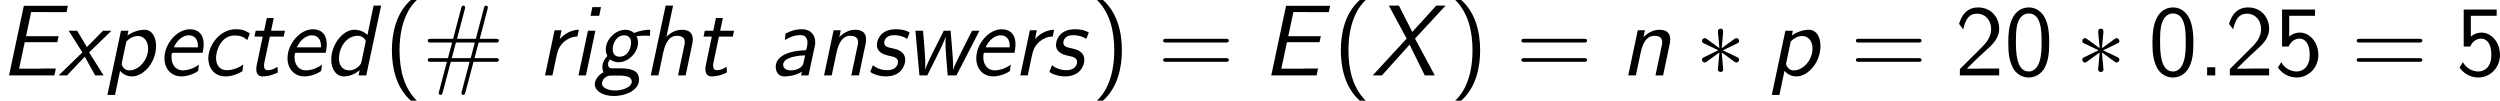 <?xml version='1.0' encoding='UTF-8'?>
<!-- Generated by CodeCogs with dvisvgm 2.9.1 -->
<svg version='1.1' xmlns='http://www.w3.org/2000/svg' xmlns:xlink='http://www.w3.org/1999/xlink' width='403.113pt' height='16.227pt' viewBox='-.239 -.233 403.113 16.227'>
<defs>
<path id='g1-3' d='M3.945-6.126C3.96-6.327 3.96-6.671 3.587-6.671C3.357-6.671 3.171-6.484 3.214-6.298V-6.111L3.414-3.888L1.578-5.222C1.449-5.294 1.42-5.322 1.32-5.322C1.119-5.322 .933-5.122 .933-4.921C.933-4.691 1.076-4.634 1.219-4.562L3.257-3.587L1.277-2.625C1.047-2.511 .933-2.453 .933-2.238S1.119-1.836 1.32-1.836C1.42-1.836 1.449-1.836 1.808-2.109L3.414-3.271L3.199-.861C3.199-.56 3.457-.488 3.572-.488C3.744-.488 3.96-.588 3.96-.861L3.744-3.271L5.581-1.937C5.71-1.865 5.738-1.836 5.839-1.836C6.04-1.836 6.226-2.037 6.226-2.238C6.226-2.453 6.097-2.525 5.925-2.611C5.064-3.041 5.036-3.041 3.902-3.572L5.882-4.533C6.111-4.648 6.226-4.706 6.226-4.921S6.04-5.322 5.839-5.322C5.738-5.322 5.71-5.322 5.351-5.05L3.744-3.888L3.945-6.126Z'/>
<path id='g2-35' d='M7.302-1.937H10.458C10.659-1.937 10.917-1.937 10.917-2.195C10.917-2.468 10.674-2.468 10.458-2.468H7.446L8.034-4.691H10.458C10.659-4.691 10.917-4.691 10.917-4.949C10.917-5.222 10.674-5.222 10.458-5.222H8.192L9.296-9.425C9.354-9.626 9.354-9.669 9.354-9.684C9.354-9.841 9.239-9.956 9.081-9.956C8.88-9.956 8.837-9.77 8.794-9.626L7.632-5.222H4.949L6.054-9.425C6.111-9.626 6.111-9.669 6.111-9.684C6.111-9.841 5.997-9.956 5.839-9.956C5.638-9.956 5.595-9.77 5.552-9.626L4.39-5.222H1.234C1.033-5.222 .775-5.222 .775-4.964C.775-4.691 1.019-4.691 1.234-4.691H4.246L3.658-2.468H1.234C1.033-2.468 .775-2.468 .775-2.209C.775-1.937 1.019-1.937 1.234-1.937H3.5L2.396 2.252C2.338 2.453 2.338 2.496 2.338 2.511C2.338 2.668 2.453 2.783 2.611 2.783C2.812 2.783 2.855 2.597 2.898 2.453L4.06-1.937H6.743L5.638 2.252C5.581 2.453 5.581 2.496 5.581 2.511C5.581 2.668 5.695 2.783 5.853 2.783C6.054 2.783 6.097 2.597 6.14 2.453L7.302-1.937ZM4.203-2.468L4.792-4.691H7.489L6.901-2.468H4.203Z'/>
<path id='g2-40' d='M3.816-10.76C1.664-8.837 1.119-5.925 1.119-3.587C1.119-1.062 1.736 1.75 3.816 3.601H4.677C4.117 3.084 3.242 1.965 2.74 .344C2.353-.933 2.209-2.267 2.209-3.572C2.209-7.804 3.716-9.87 4.677-10.76H3.816Z'/>
<path id='g2-41' d='M1.635 3.601C3.787 1.679 4.333-1.234 4.333-3.572C4.333-6.097 3.716-8.909 1.635-10.76H.775C1.334-10.243 2.209-9.124 2.711-7.503C3.099-6.226 3.242-4.892 3.242-3.587C3.242 .646 1.736 2.711 .775 3.601H1.635Z'/>
<path id='g2-46' d='M2.525-1.162H1.363V0H2.525V-1.162Z'/>
<path id='g2-48' d='M6.427-4.677C6.427-5.638 6.384-6.743 6.011-7.761C5.394-9.368 4.275-9.698 3.515-9.698C2.582-9.698 1.679-9.225 1.148-8.091C.674-7.073 .588-5.911 .588-4.677C.588-3.113 .717-2.224 1.176-1.219C1.607-.273 2.525 .301 3.5 .301C4.447 .301 5.351-.215 5.839-1.205C6.327-2.224 6.427-3.271 6.427-4.677ZM3.515-.56C1.679-.56 1.679-3.5 1.679-4.849C1.679-5.782 1.679-6.657 1.937-7.474C2.281-8.493 2.912-8.837 3.5-8.837C5.337-8.837 5.337-6.169 5.337-4.849C5.337-3.931 5.337-2.984 5.079-2.095C4.691-.717 3.888-.56 3.515-.56Z'/>
<path id='g2-50' d='M.703-.904V0H6.312V-.976H3.759C3.587-.976 3.414-.961 3.242-.961H1.707C2.08-1.349 3.414-2.668 4.347-3.5C5.409-4.433 6.312-5.322 6.312-6.642C6.312-8.235 5.208-9.698 3.314-9.698C1.765-9.698 .976-8.679 .588-7.345C1.047-6.771 1.047-6.743 1.176-6.571C1.535-8.106 2.066-8.809 3.127-8.809C4.361-8.809 5.165-7.847 5.165-6.614C5.165-5.868 4.863-5.036 3.902-4.089L.703-.904Z'/>
<path id='g2-53' d='M2.152-8.507H5.839V-9.397H1.133V-4.117H2.066C2.425-4.935 3.056-5.251 3.644-5.251C4.318-5.251 5.079-4.648 5.079-2.941C5.079-1.133 4.046-.56 3.214-.56C2.425-.56 1.478-.99 1.019-1.894L.545-1.119C1.492 .23 2.841 .301 3.228 .301C4.921 .301 6.312-1.119 6.312-2.912S5.107-6.111 3.658-6.111C3.084-6.111 2.554-5.896 2.152-5.538V-8.507Z'/>
<path id='g2-61' d='M9.684-4.691C9.885-4.691 10.143-4.691 10.143-4.949C10.143-5.222 9.899-5.222 9.684-5.222H1.234C1.033-5.222 .775-5.222 .775-4.964C.775-4.691 1.019-4.691 1.234-4.691H9.684ZM9.684-1.937C9.885-1.937 10.143-1.937 10.143-2.195C10.143-2.468 9.899-2.468 9.684-2.468H1.234C1.033-2.468 .775-2.468 .775-2.209C.775-1.937 1.019-1.937 1.234-1.937H9.684Z'/>
<path id='g0-69' d='M3.529-4.734H8.177L8.364-5.595H3.716L4.447-9.038H6.398C6.571-9.038 6.743-9.024 6.915-9.024H9.497L9.684-9.928H3.4L1.291 0H7.761L7.962-.976H6.097C5.925-.976 5.753-.961 5.581-.961H2.726L3.529-4.734Z'/>
<path id='g0-88' d='M6.241-5.251L10.602-9.956H9.268L5.853-6.198L3.945-9.956H2.511L5.05-5.251L.201 0H1.521L5.466-4.39L7.632 0H9.067L6.241-5.251Z'/>
<path id='g0-97' d='M6.528-4.29C6.556-4.447 6.571-4.49 6.571-4.763C6.571-5.595 6.054-6.585 4.677-6.585C3.658-6.585 2.927-6.284 2.338-5.968L2.238-5.036C2.74-5.351 3.486-5.753 4.505-5.753C5.165-5.753 5.466-5.265 5.466-4.648C5.466-4.376 5.308-3.63 5.265-3.601C5.236-3.587 5.208-3.587 4.863-3.572C4.648-3.558 .933-3.443 .933-1.219C.933-1.047 .961 .143 2.195 .143C2.324 .143 3.644 .143 4.663-.531L4.548 0H5.609L6.528-4.29ZM5.122-2.855C5.036-2.439 4.892-1.722 4.849-1.607C4.619-1.033 3.816-.717 3.099-.717C2.554-.717 1.994-.947 1.994-1.506C1.994-2.64 4.304-2.855 5.122-2.855Z'/>
<path id='g0-99' d='M7.015-5.968C7.015-5.997 6.556-6.298 6.169-6.427C5.853-6.542 5.48-6.585 4.992-6.585C2.74-6.585 1.09-4.304 1.09-2.425C1.09-1.09 1.937 .143 3.515 .143C4.49 .143 5.279-.187 5.954-.588C6.011-.933 6.011-.961 6.083-1.549C5.624-1.234 4.806-.746 3.716-.746C2.783-.746 2.195-1.392 2.195-2.496C2.195-3.773 3.056-5.695 4.82-5.695C5.595-5.695 6.054-5.552 6.657-5.05L7.015-5.968Z'/>
<path id='g0-100' d='M8.192-9.956H7.116L6.241-5.767C5.566-6.427 4.749-6.513 4.376-6.513C2.697-6.513 1.076-4.39 1.076-2.238C1.076-.889 1.75 .143 2.898 .143C3.716 .143 4.533-.244 5.136-.732L4.978 0H6.068L8.192-9.956ZM5.38-1.908C5.322-1.664 5.208-1.449 4.763-1.105C4.433-.861 4.046-.717 3.658-.717C3.099-.717 2.181-1.019 2.181-2.396C2.181-4.103 3.314-5.652 4.849-5.652C5.595-5.652 5.911-5.136 6.011-4.906L5.38-1.908Z'/>
<path id='g0-101' d='M6.528-3.228C6.556-3.357 6.671-3.945 6.671-4.433C6.671-6.111 5.638-6.585 4.706-6.585C2.869-6.585 1.076-4.519 1.076-2.453C1.076-.889 2.095 .143 3.486 .143C4.749 .143 5.839-.56 5.882-.646C5.896-.703 5.968-1.234 5.997-1.535C5.136-.904 4.261-.717 3.687-.717C2.668-.717 2.08-1.564 2.08-2.582C2.08-2.668 2.08-2.812 2.109-3.041C2.152-3.214 2.166-3.228 2.41-3.228H6.528ZM2.41-4.003C2.869-5.036 3.73-5.724 4.533-5.724C5.193-5.724 5.853-5.351 5.853-4.175C5.853-4.103 5.853-4.06 5.839-4.003H2.41Z'/>
<path id='g0-103' d='M8.048-6.513C7.517-6.513 6.757-6.456 5.738-6.054C5.452-6.327 5.007-6.513 4.505-6.513C3.056-6.513 1.707-5.107 1.707-3.701C1.707-3.185 1.937-2.783 1.937-2.769C1.693-2.525 1.219-1.937 1.219-1.176C1.219-.746 1.377-.488 1.392-.459C.473 .029 .143 .803 .143 1.277C.143 2.152 1.176 2.941 2.884 2.941C4.39 2.941 6.456 2.209 6.456 .588C6.456-.344 5.868-1.004 3.931-1.004H2.711C2.439-1.004 2.037-1.004 2.037-1.578C2.037-1.736 2.052-1.965 2.324-2.295C2.554-2.095 2.97-1.879 3.529-1.879C4.949-1.879 6.312-3.257 6.312-4.691C6.312-5.222 6.083-5.624 6.083-5.638C6.126-5.609 6.155-5.609 6.169-5.609C6.241-5.609 6.685-5.667 7.274-5.667C7.575-5.667 7.69-5.667 8.02-5.638L8.048-6.513ZM3.687-2.668C3.099-2.668 2.697-3.027 2.697-3.716C2.697-4.562 3.242-5.724 4.333-5.724C4.706-5.724 5.322-5.552 5.322-4.677C5.322-3.773 4.763-2.668 3.687-2.668ZM3.716 .029C4.663 .029 5.423 .23 5.423 .875C5.423 1.621 4.232 2.152 3.056 2.152C1.937 2.152 1.162 1.722 1.162 1.162C1.162 .947 1.377 .029 2.482 .029H3.716Z'/>
<path id='g0-104' d='M7.001-4.361C7.044-4.576 7.101-4.835 7.101-5.122C7.101-6.198 6.398-6.513 5.538-6.513C4.419-6.513 3.658-5.825 3.343-5.523L4.29-9.956H3.228L1.105 0H2.195L2.884-3.257C3.013-3.816 3.4-5.652 4.82-5.652C5.954-5.652 5.954-4.992 5.954-4.72C5.954-4.548 5.939-4.447 5.911-4.347L4.992 0H6.083L7.001-4.361Z'/>
<path id='g0-105' d='M4.333-9.741H3.099L2.841-8.507H4.074L4.333-9.741ZM1.119 0H2.181L3.529-6.37H2.468L1.119 0Z'/>
<path id='g0-110' d='M7.001-4.361C7.044-4.576 7.101-4.835 7.101-5.122C7.101-6.198 6.398-6.513 5.538-6.513C4.706-6.513 3.931-6.111 3.285-5.466L3.486-6.441H2.468L1.105 0H2.195L2.884-3.257C3.013-3.816 3.4-5.652 4.82-5.652C5.954-5.652 5.954-4.992 5.954-4.72C5.954-4.548 5.939-4.447 5.911-4.347L4.992 0H6.083L7.001-4.361Z'/>
<path id='g0-112' d='M2.338-.646C2.654-.316 3.142 .143 4.046 .143C5.695 .143 7.474-1.836 7.474-4.203C7.474-5.466 6.915-6.513 5.825-6.513C5.093-6.513 4.189-6.255 3.4-5.71L3.529-6.37H2.468L.531 2.783H1.621L2.338-.646ZM3.228-4.82C3.787-5.437 4.433-5.624 4.863-5.624C5.767-5.624 6.341-4.863 6.341-3.83C6.341-2.152 4.964-.717 3.687-.717C3.515-.717 3.228-.732 2.941-.976C2.711-1.162 2.568-1.535 2.568-1.621C2.568-1.664 2.582-1.75 2.597-1.822L3.228-4.82Z'/>
<path id='g0-114' d='M5.939-6.513C4.333-6.484 3.343-5.322 3.214-5.179L3.472-6.441H2.482L1.119 0H2.181L2.668-2.324L2.869-3.199C3.156-4.49 4.333-5.523 5.738-5.552L5.939-6.513Z'/>
<path id='g0-115' d='M6.054-5.939C6.068-5.982 6.111-6.068 6.111-6.111C6.111-6.14 5.452-6.585 4.189-6.585C3.888-6.585 2.984-6.585 2.267-6.025C1.607-5.495 1.435-4.706 1.435-4.376C1.435-3.171 2.654-2.912 3.242-2.783C3.859-2.654 4.447-2.539 4.447-1.894C4.447-1.879 4.447-.746 2.898-.746C2.066-.746 1.349-1.047 .875-1.463L.56-.689C.545-.646 .502-.56 .502-.502C.502-.459 1.377 .143 2.726 .143C5.079 .143 5.48-1.664 5.48-2.195C5.48-3.472 4.246-3.73 3.744-3.845C2.97-4.003 2.482-4.117 2.482-4.677C2.482-4.72 2.482-5.738 3.888-5.738C4.734-5.738 5.294-5.509 5.753-5.208L6.054-5.939Z'/>
<path id='g0-116' d='M3.63-5.538H5.609L5.782-6.37H3.802L4.189-8.192H3.199L2.812-6.37H1.607L1.435-5.538H2.611L1.779-1.578C1.75-1.435 1.693-1.191 1.693-.933C1.693-.129 2.066 .143 2.582 .143C3.615 .143 4.447-.258 4.763-.416C4.749-.846 4.734-1.219 4.706-1.219C4.691-1.219 4.677-1.219 4.591-1.162C4.06-.803 3.601-.746 3.328-.746C3.027-.746 2.798-.889 2.798-1.406C2.798-1.506 2.798-1.607 2.841-1.808L3.63-5.538Z'/>
<path id='g0-119' d='M10.688-6.37H9.626L7.847-2.841C7.733-2.597 7.101-1.363 6.929-.803H6.915C6.929-.961 6.929-1.062 6.929-1.277C6.929-1.965 6.872-2.74 6.814-3.429L6.571-6.37H5.595L4.031-3.271C3.544-2.31 3.084-1.277 2.955-.861L2.941-.875C2.955-.961 2.955-1.363 2.955-1.607C2.955-1.779 2.955-2.453 2.869-3.529L2.64-6.37H1.549L2.123 0H3.242C3.544-.646 3.759-.99 4.605-2.726C5.079-3.673 5.638-4.82 5.868-5.523H5.882C5.839-5.15 5.839-4.892 5.839-4.72C5.839-3.902 5.939-2.64 5.968-2.252L6.155 0H7.403L10.688-6.37Z'/>
<path id='g0-120' d='M4.347-3.285L7.532-6.37H6.327L4.031-4.046L2.64-6.37H1.435L3.386-3.285L0 0H1.191L3.73-2.668L5.208 0H6.413L4.347-3.285Z'/>
</defs>
<g id='page1' transform='matrix(1.13 0 0 1.13 -63.986 -62.376)'>
<use x='56.413' y='65.753' xlink:href='#g0-69'/>
<use x='64.782' y='65.753' xlink:href='#g0-120'/>
<use x='71.208' y='65.753' xlink:href='#g0-112'/>
<use x='78.804' y='65.753' xlink:href='#g0-101'/>
<use x='85.047' y='65.753' xlink:href='#g0-99'/>
<use x='91.29' y='65.753' xlink:href='#g0-116'/>
<use x='96.363' y='65.753' xlink:href='#g0-101'/>
<use x='102.606' y='65.753' xlink:href='#g0-100'/>
<use x='111.216' y='65.753' xlink:href='#g2-40'/>
<use x='116.679' y='65.753' xlink:href='#g2-35'/>
<use x='133.067' y='65.753' xlink:href='#g0-114'/>
<use x='137.841' y='65.753' xlink:href='#g0-105'/>
<use x='141.145' y='65.753' xlink:href='#g0-103'/>
<use x='148.169' y='65.753' xlink:href='#g0-104'/>
<use x='155.375' y='65.753' xlink:href='#g0-116'/>
<use x='166.173' y='65.753' xlink:href='#g0-97'/>
<use x='172.898' y='65.753' xlink:href='#g0-110'/>
<use x='180.104' y='65.753' xlink:href='#g0-115'/>
<use x='185.489' y='65.753' xlink:href='#g0-119'/>
<use x='194.646' y='65.753' xlink:href='#g0-101'/>
<use x='200.889' y='65.753' xlink:href='#g0-114'/>
<use x='205.663' y='65.753' xlink:href='#g0-115'/>
<use x='212.169' y='65.753' xlink:href='#g2-41'/>
<use x='221.616' y='65.753' xlink:href='#g2-61'/>
<use x='236.527' y='65.753' xlink:href='#g0-69'/>
<use x='246.623' y='65.753' xlink:href='#g2-40'/>
<use x='252.086' y='65.753' xlink:href='#g0-88'/>
<use x='263.29' y='65.753' xlink:href='#g2-41'/>
<use x='272.738' y='65.753' xlink:href='#g2-61'/>
<use x='287.648' y='65.753' xlink:href='#g0-110'/>
<use x='298.348' y='65.753' xlink:href='#g1-3'/>
<use x='308.71' y='65.753' xlink:href='#g0-112'/>
<use x='320.463' y='65.753' xlink:href='#g2-61'/>
<use x='335.374' y='65.753' xlink:href='#g2-50'/>
<use x='342.397' y='65.753' xlink:href='#g2-48'/>
<use x='352.609' y='65.753' xlink:href='#g1-3'/>
<use x='362.97' y='65.753' xlink:href='#g2-48'/>
<use x='369.994' y='65.753' xlink:href='#g2-46'/>
<use x='373.896' y='65.753' xlink:href='#g2-50'/>
<use x='380.919' y='65.753' xlink:href='#g2-53'/>
<use x='391.928' y='65.753' xlink:href='#g2-61'/>
<use x='406.838' y='65.753' xlink:href='#g2-53'/>
</g>
</svg>